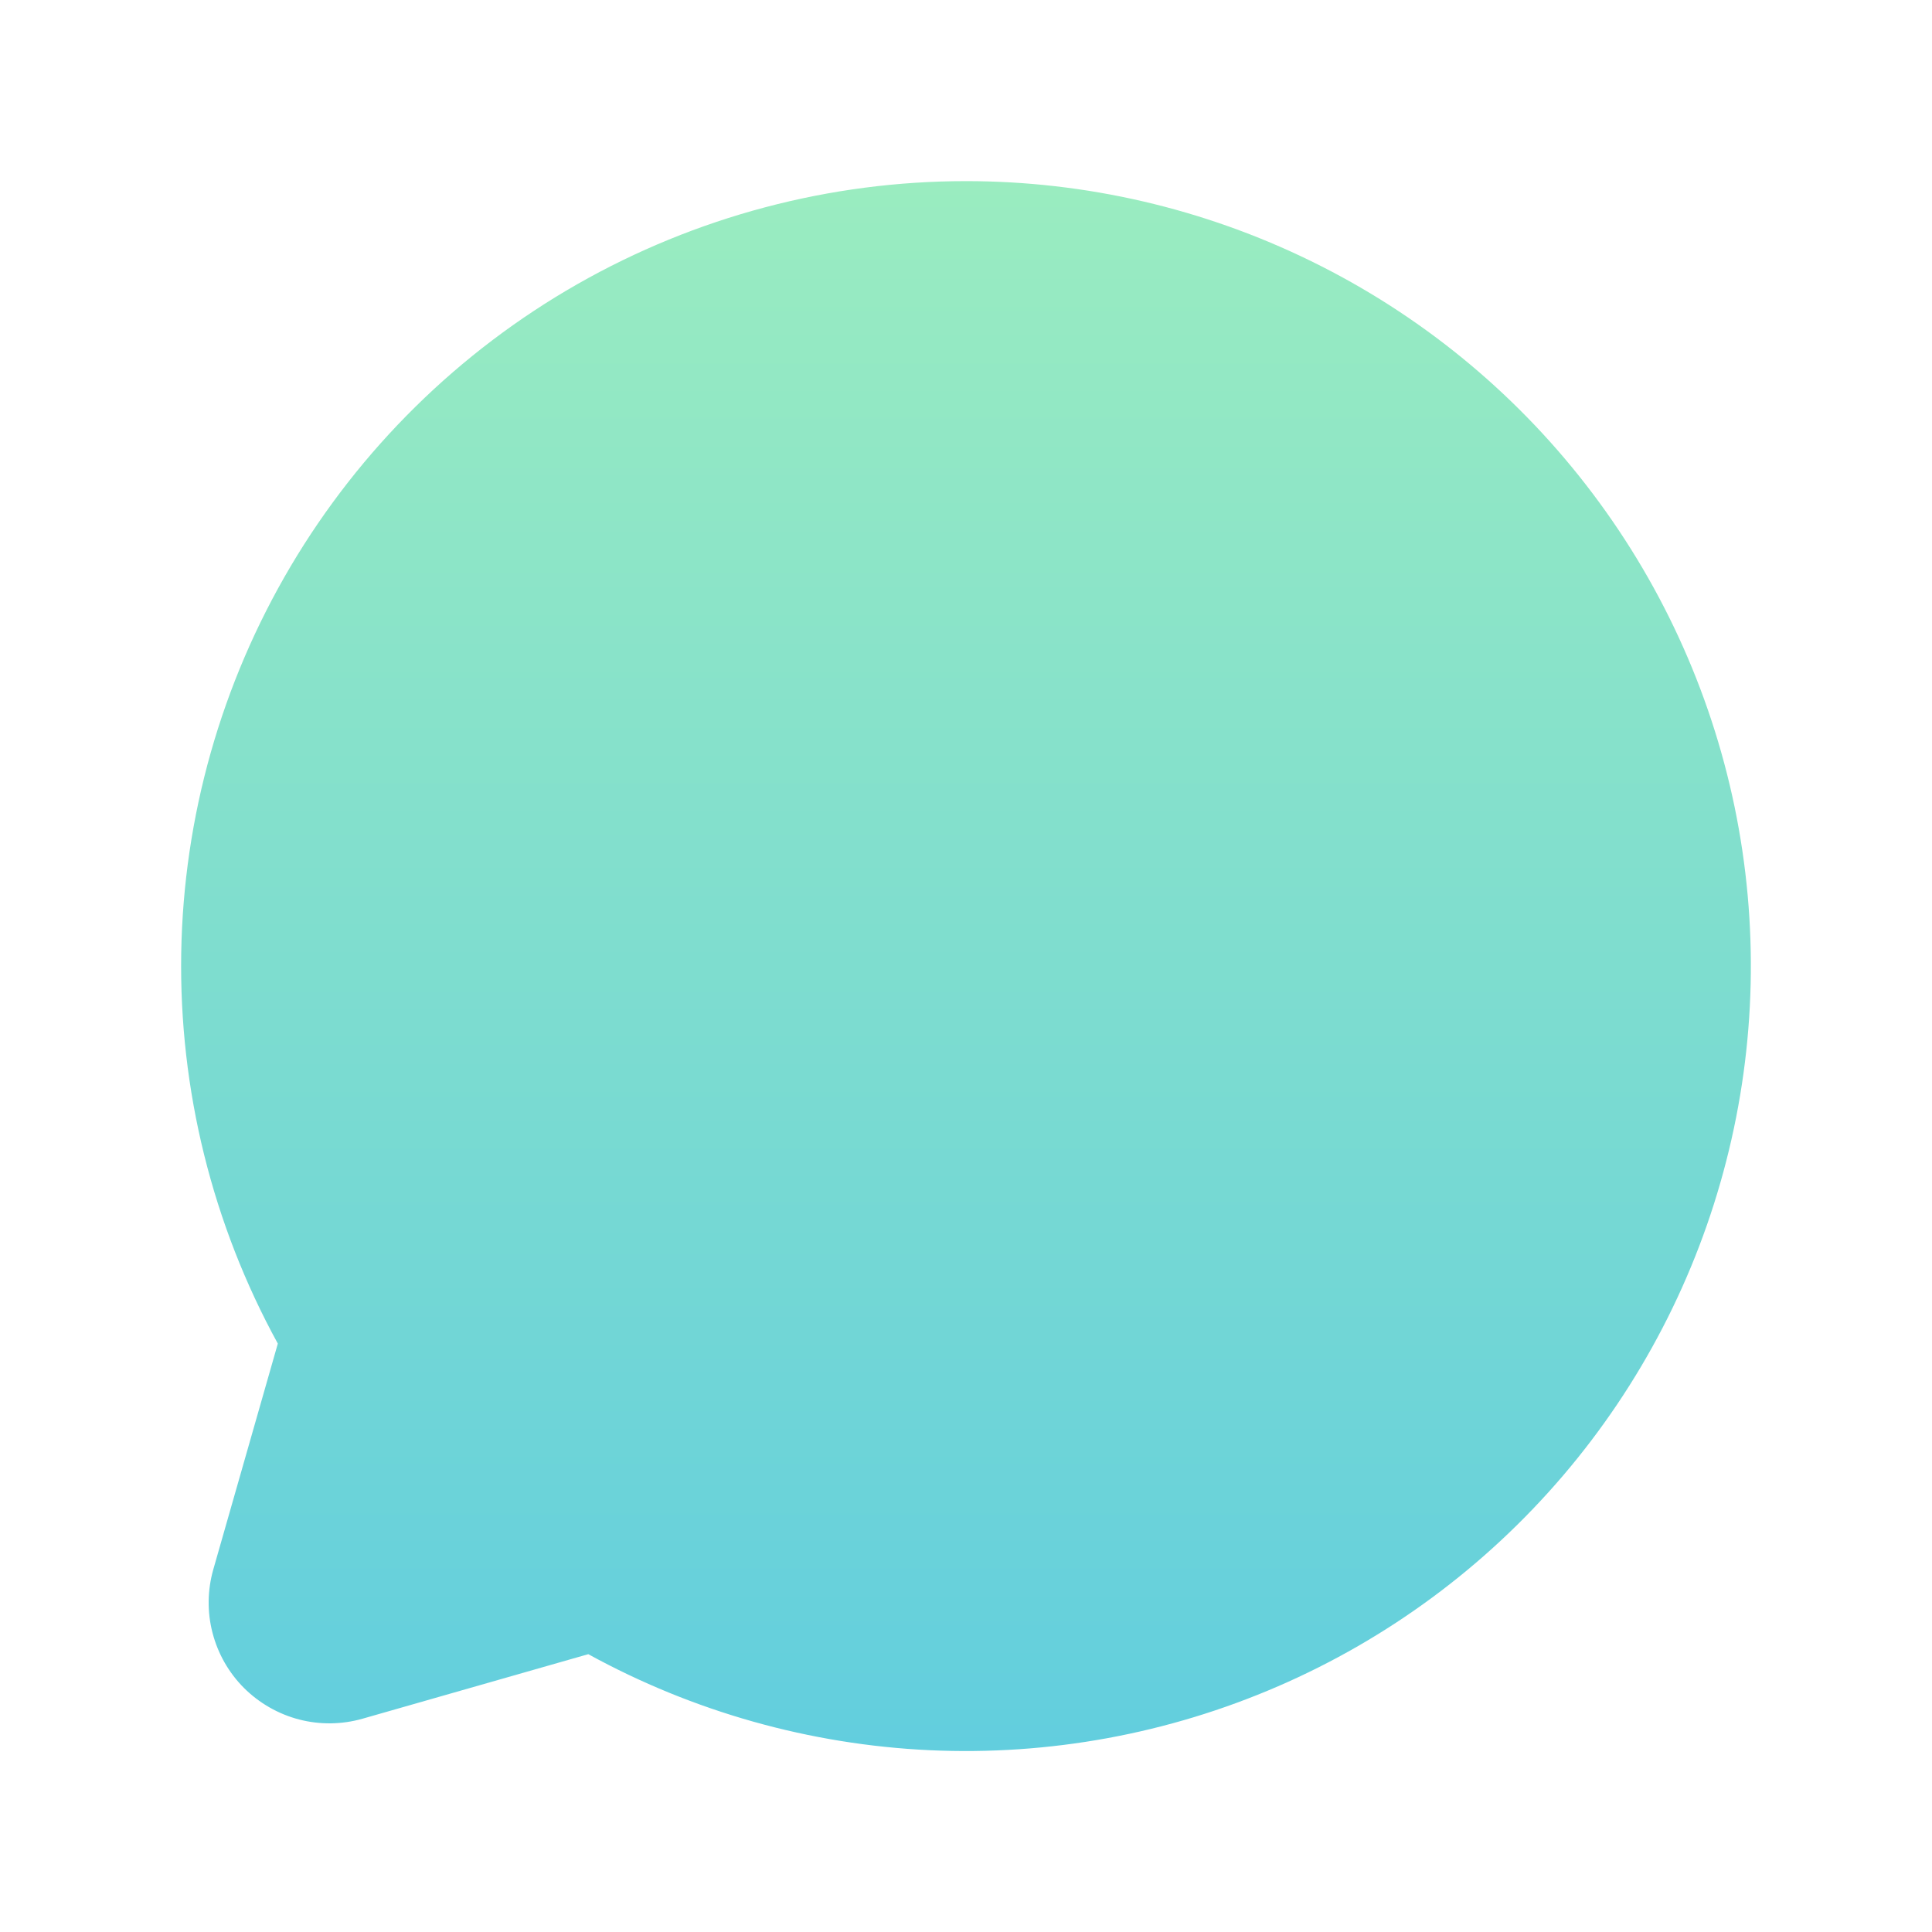 <svg width="20" height="20" viewBox="0 0 20 20" fill="none" xmlns="http://www.w3.org/2000/svg">
<path d="M10 1.875C8.589 1.875 7.202 2.243 5.976 2.942C4.75 3.641 3.728 4.648 3.009 5.862C2.29 7.077 1.899 8.457 1.876 9.868C1.853 11.279 2.198 12.672 2.876 13.909L2.208 16.247C2.147 16.461 2.144 16.688 2.2 16.903C2.256 17.119 2.368 17.316 2.526 17.474C2.684 17.631 2.881 17.744 3.096 17.8C3.312 17.856 3.539 17.853 3.753 17.792L6.09 17.124C7.176 17.72 8.384 18.06 9.622 18.118C10.86 18.175 12.094 17.949 13.231 17.456C14.367 16.964 15.376 16.218 16.181 15.275C16.985 14.333 17.563 13.219 17.87 12.019C18.178 10.819 18.207 9.564 17.956 8.351C17.704 7.138 17.179 5.999 16.419 5.02C15.66 4.041 14.687 3.249 13.574 2.704C12.461 2.159 11.239 1.875 10 1.875Z" fill="url(#paint0_linear_31_75)"/>
<defs>
<linearGradient id="paint0_linear_31_75" x1="10" y1="1.875" x2="10" y2="18.126" gradientUnits="userSpaceOnUse">
<stop stop-color="#9AECC0"/>
<stop offset="1" stop-color="#62CEDE"/>
</linearGradient>
</defs>
</svg>
